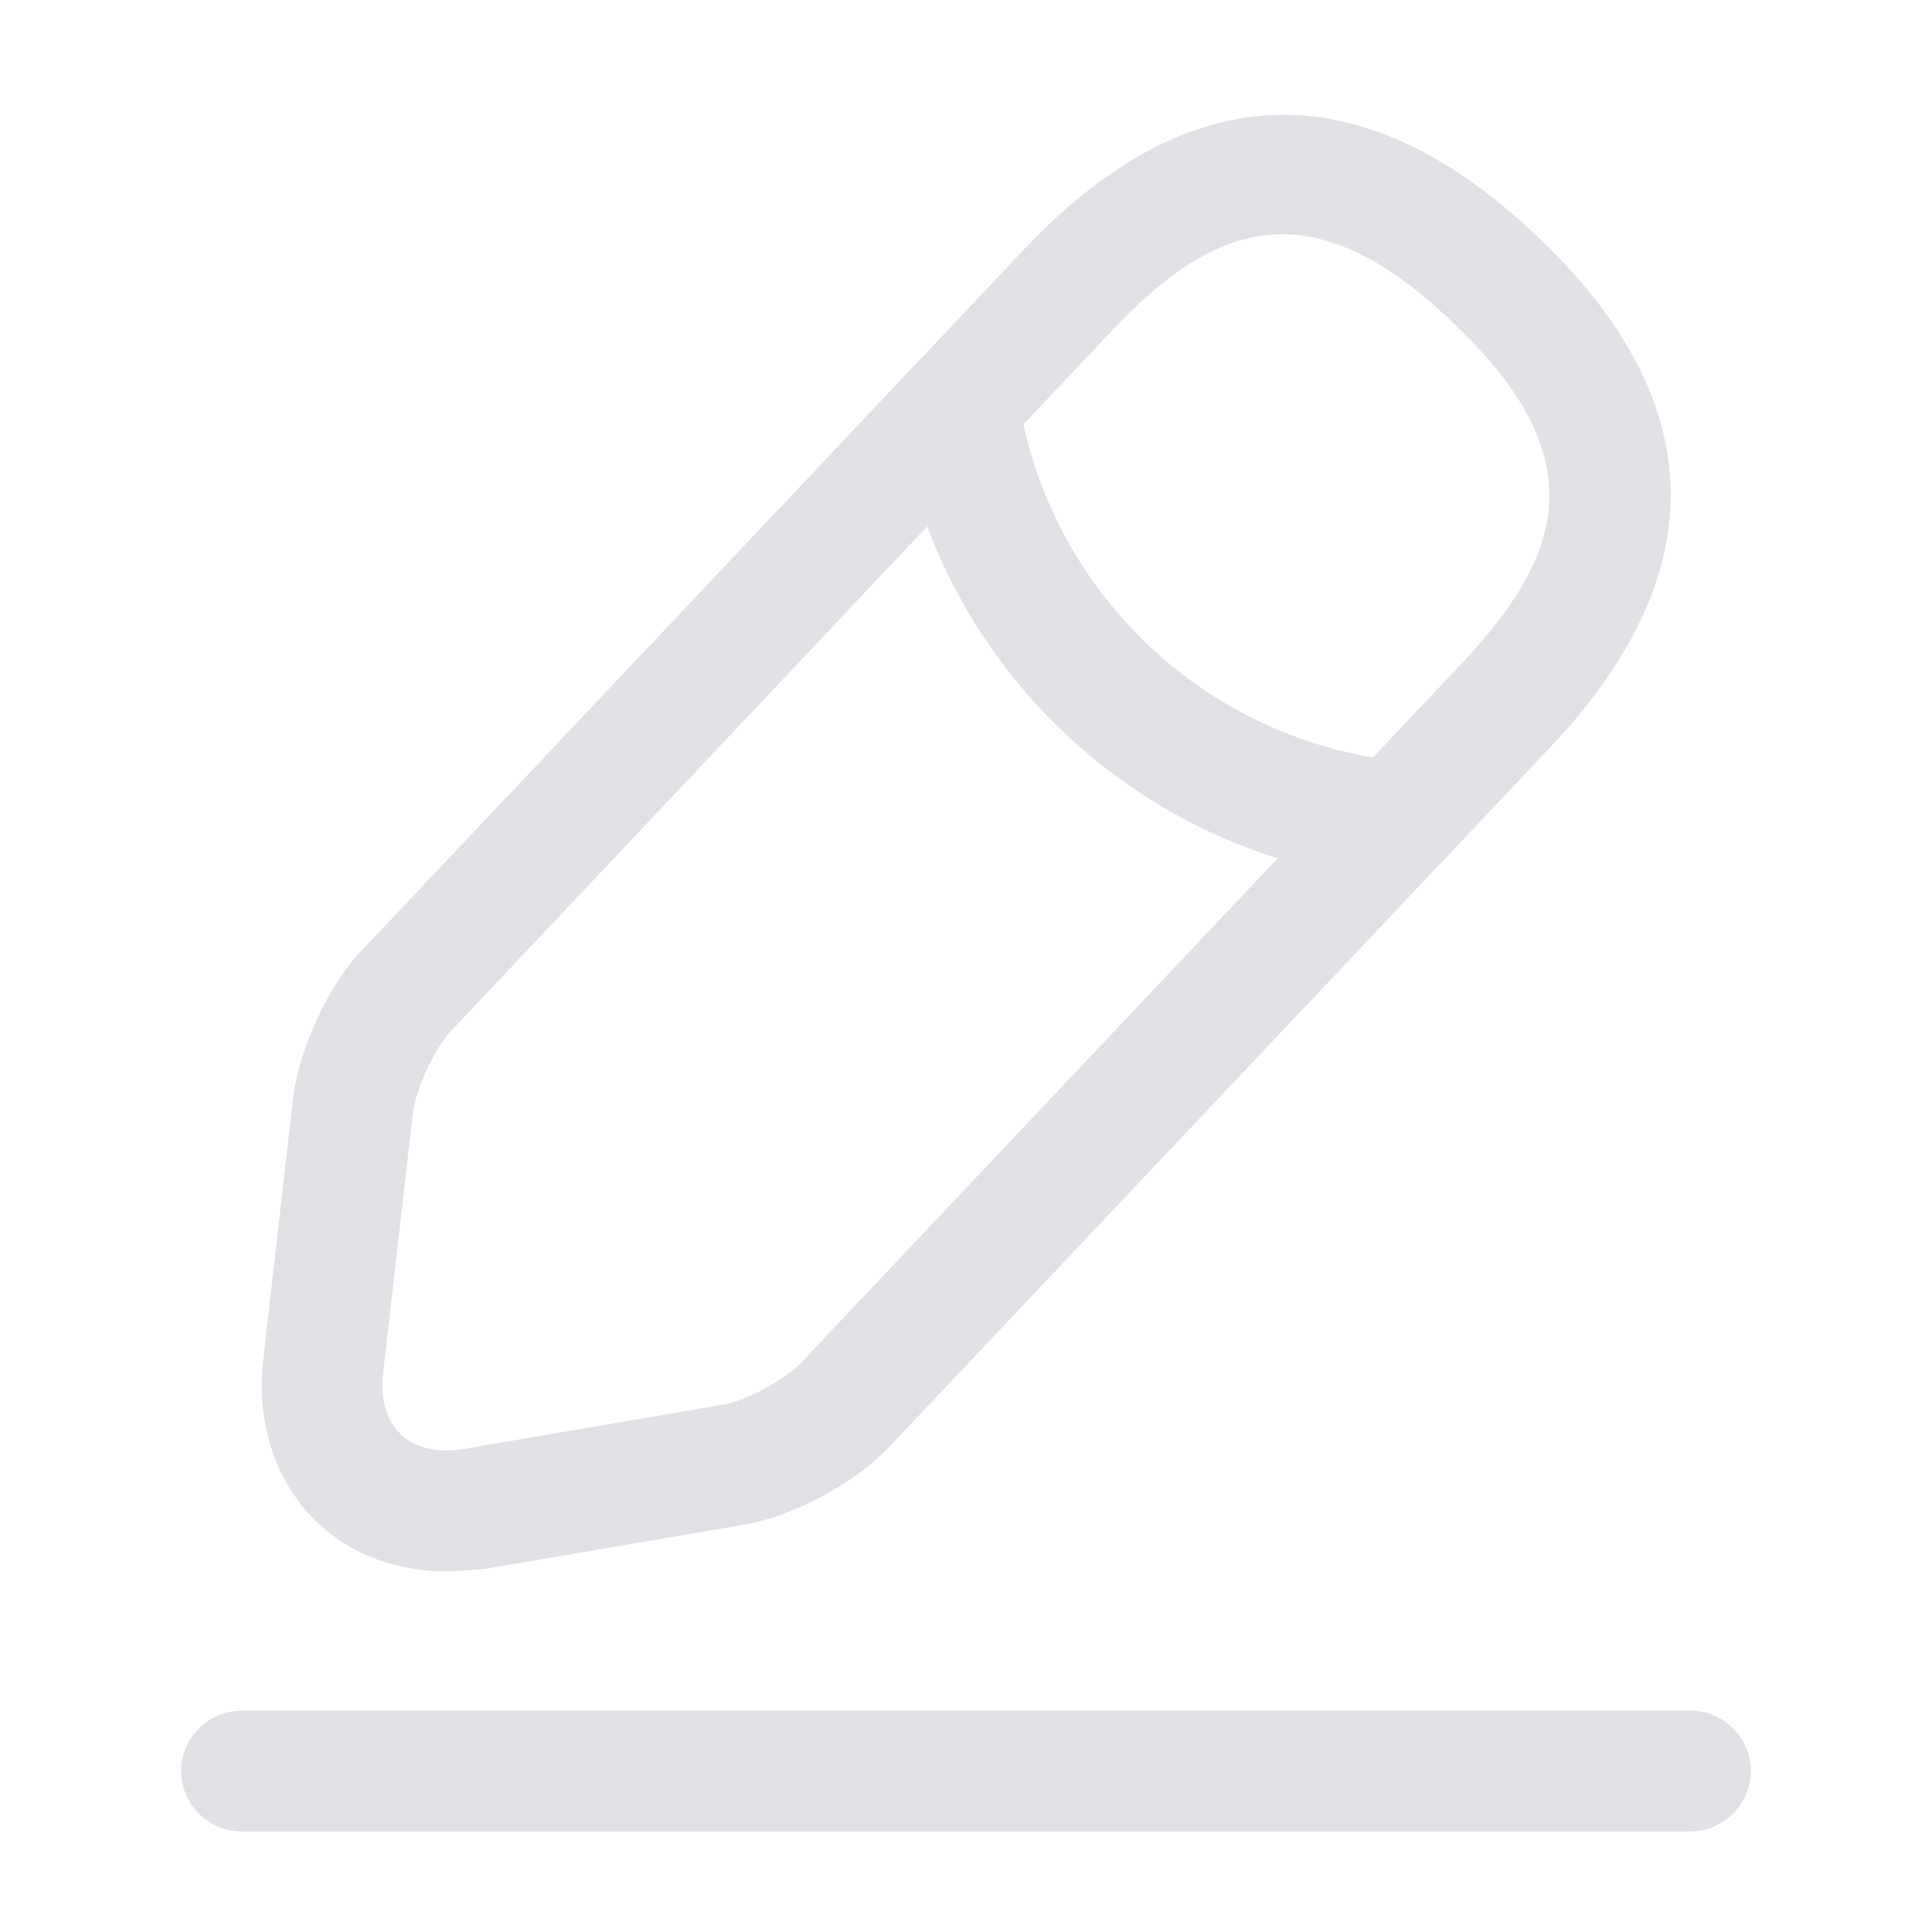 <svg width="24" height="24" viewBox="0 0 24 24" fill="none" xmlns="http://www.w3.org/2000/svg">
<g id="edit">
<g id="vuesax/outline/edit-2">
<g id="edit-2">
<path id="Vector" d="M5.54 19.52C4.93 19.52 4.36 19.31 3.95 18.92C3.43 18.43 3.18 17.69 3.27 16.89L3.64 13.65C3.71 13.04 4.08 12.23 4.51 11.79L12.72 3.1C14.77 0.93 16.91 0.87 19.08 2.92C21.25 4.97 21.31 7.11 19.26 9.28L11.05 17.97C10.63 18.42 9.85 18.84 9.24 18.94L6.02 19.49C5.85 19.5 5.7 19.52 5.54 19.52ZM15.93 2.91C15.16 2.91 14.49 3.39 13.81 4.11L5.6 12.81C5.4 13.02 5.17 13.52 5.13 13.81L4.76 17.05C4.72 17.38 4.8 17.65 4.98 17.82C5.16 17.99 5.43 18.05 5.76 18L8.98 17.45C9.27 17.4 9.75 17.14 9.95 16.93L18.16 8.24C19.4 6.92 19.85 5.7 18.04 4C17.24 3.23 16.55 2.91 15.93 2.91Z" fill="#E0E0E5"/>
<path id="Vector_2" d="M17.34 10.95C17.32 10.95 17.29 10.95 17.27 10.95C14.15 10.64 11.64 8.27 11.16 5.17C11.1 4.76 11.38 4.38 11.79 4.31C12.2 4.25 12.58 4.53 12.65 4.94C13.03 7.36 14.99 9.22 17.43 9.46C17.84 9.5 18.14 9.87 18.1 10.28C18.05 10.66 17.72 10.95 17.34 10.95Z" fill="#E0E0E5"/>
<path id="Vector_3" d="M21 22.75H3C2.59 22.75 2.25 22.41 2.25 22C2.25 21.59 2.59 21.25 3 21.25H21C21.41 21.25 21.75 21.59 21.75 22C21.75 22.41 21.41 22.75 21 22.75Z" fill="#E0E0E5"/>
</g>
</g>
</g>
</svg>
